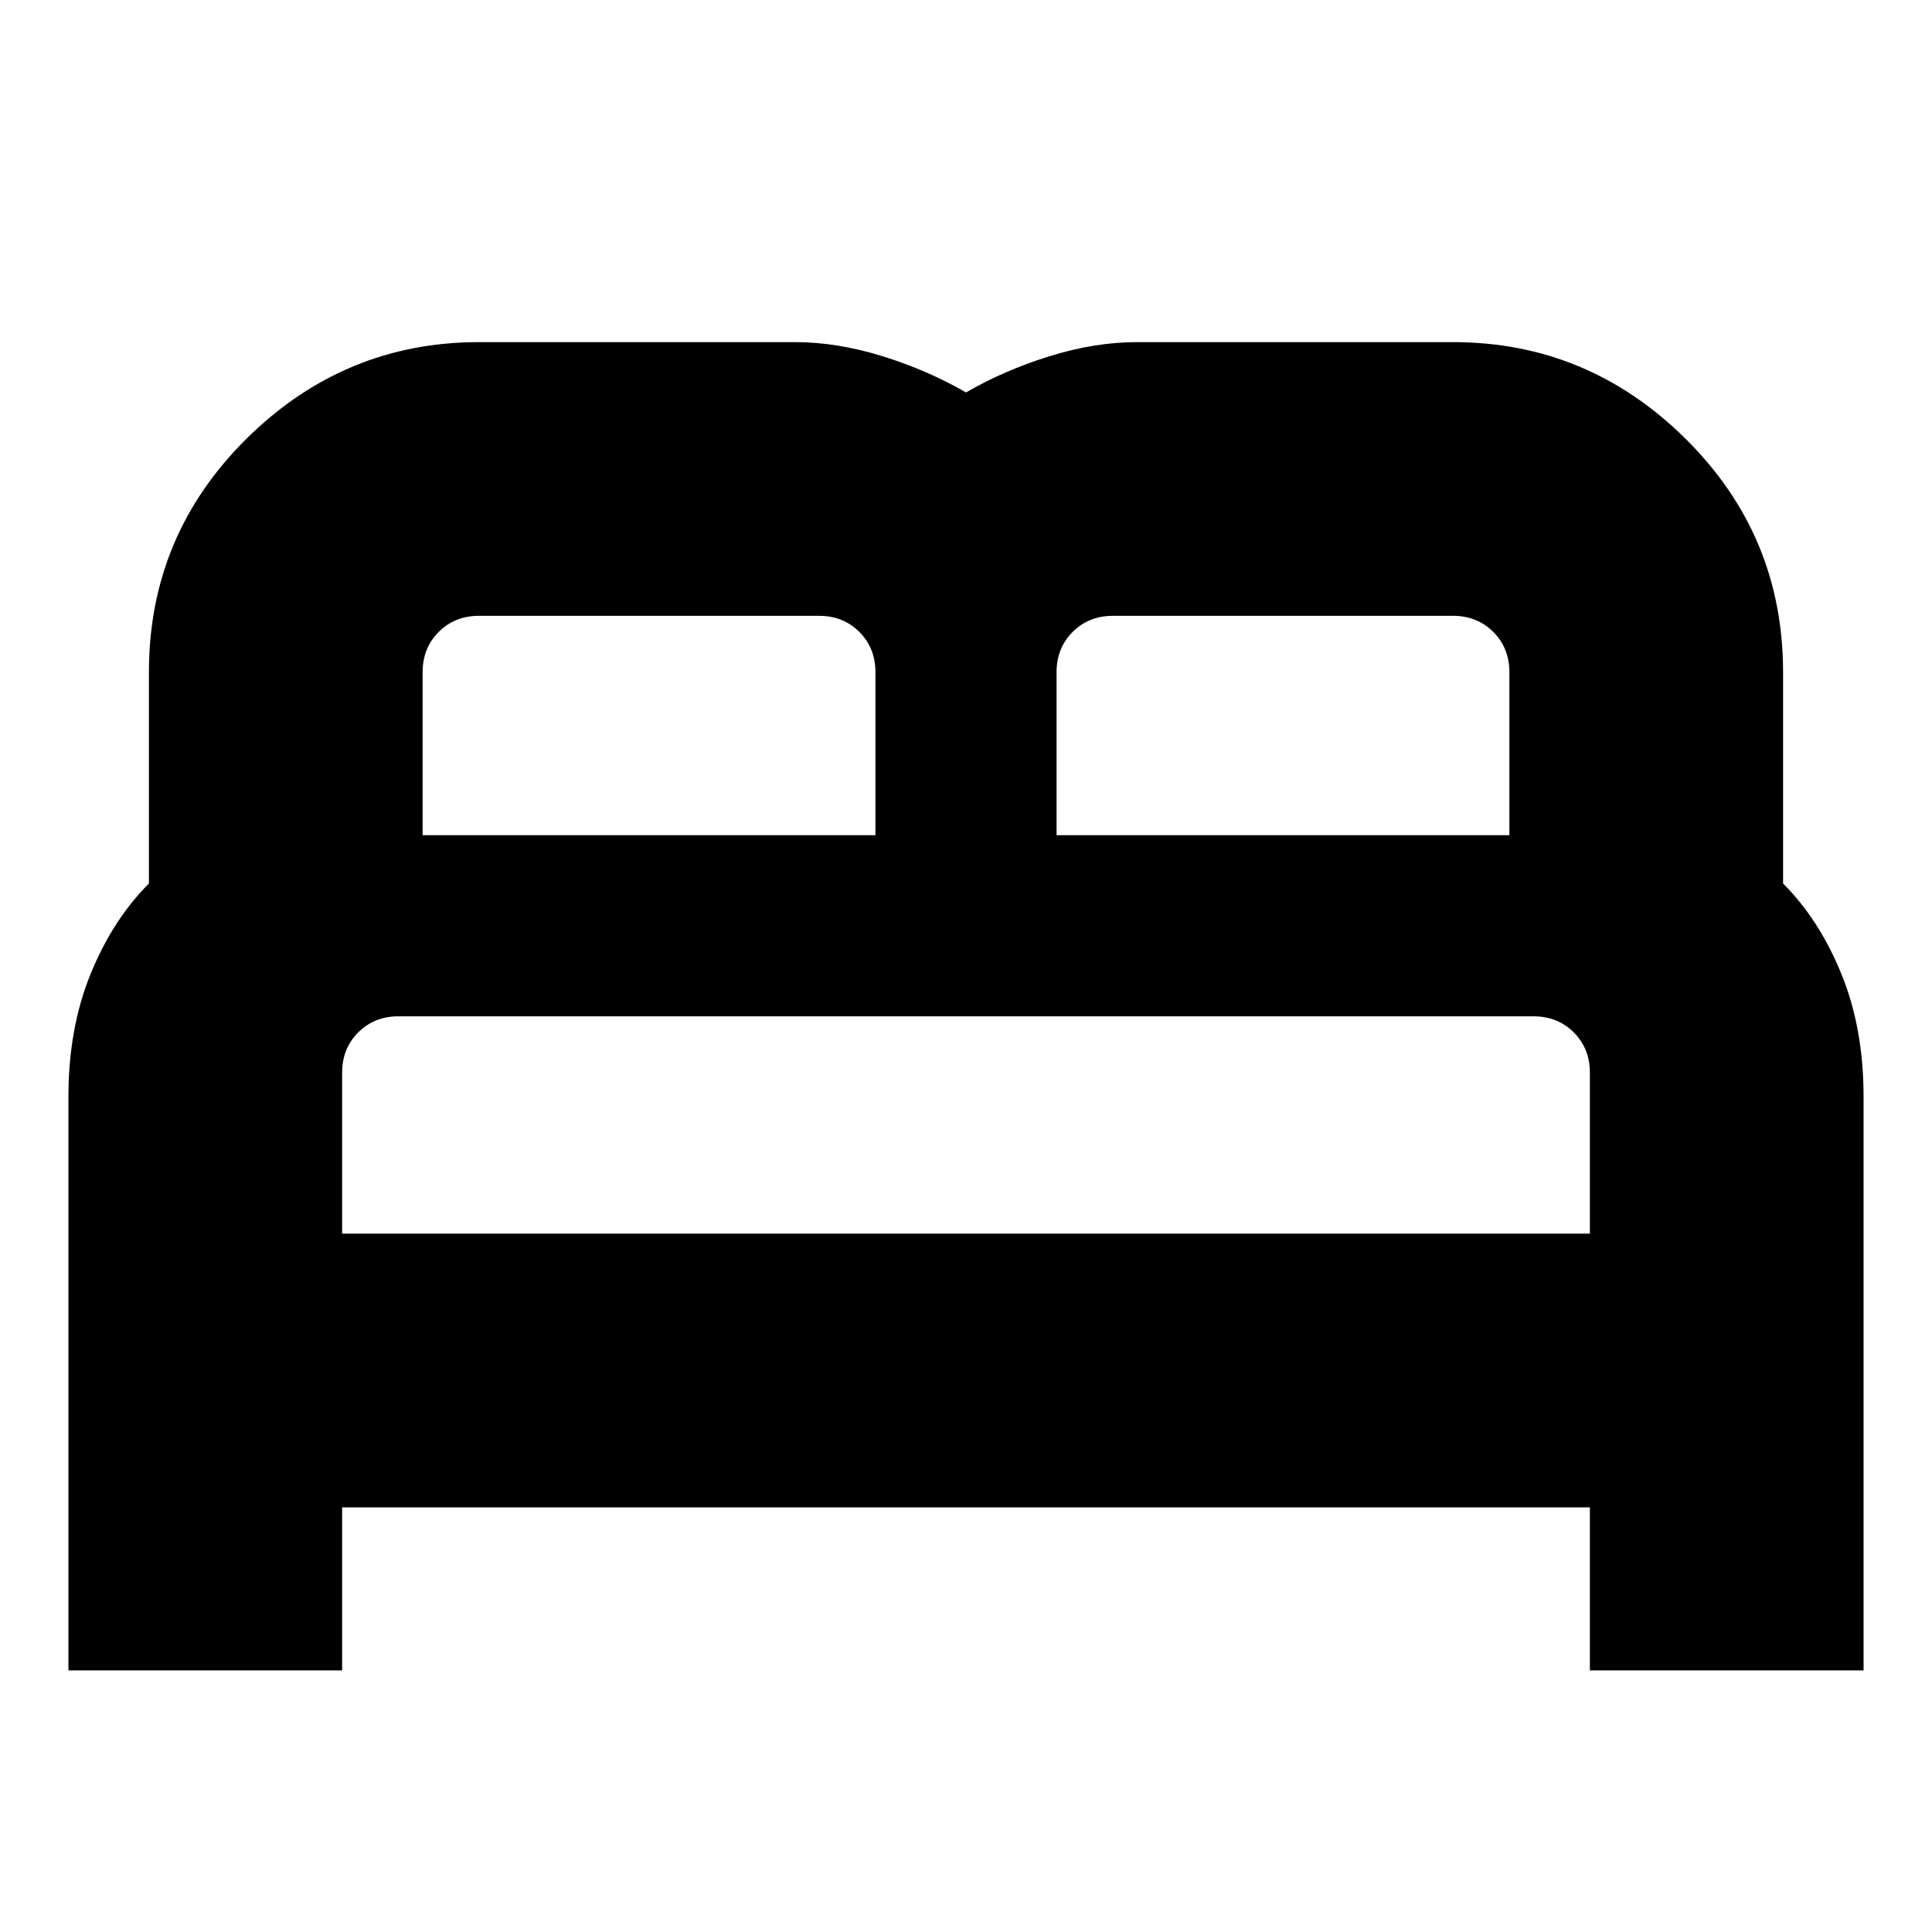 <svg xmlns="http://www.w3.org/2000/svg" height="24" width="24"><path d="M0.85 20.75V13.625Q0.85 12.775 1.125 12.1Q1.4 11.425 1.85 10.975V8.35Q1.85 6.65 3.062 5.45Q4.275 4.25 5.95 4.25H9.875Q10.4 4.25 10.963 4.425Q11.525 4.6 12 4.875Q12.475 4.6 13.038 4.425Q13.6 4.25 14.125 4.25H18.05Q19.725 4.25 20.938 5.45Q22.15 6.65 22.15 8.35V10.975Q22.6 11.425 22.875 12.1Q23.15 12.775 23.15 13.625V20.75H19.75V18.725H4.25V20.75ZM13.125 10.375H18.75V8.35Q18.75 8.05 18.55 7.85Q18.35 7.65 18.05 7.65H13.825Q13.525 7.65 13.325 7.85Q13.125 8.05 13.125 8.35ZM5.25 10.375H10.875V8.35Q10.875 8.05 10.675 7.85Q10.475 7.65 10.175 7.65H5.95Q5.65 7.65 5.45 7.85Q5.25 8.05 5.25 8.35ZM4.25 15.325H19.75V13.325Q19.75 13.025 19.55 12.825Q19.35 12.625 19.05 12.625H4.95Q4.65 12.625 4.45 12.825Q4.25 13.025 4.25 13.325ZM19.75 15.325H4.25Q4.25 15.325 4.45 15.325Q4.65 15.325 4.95 15.325H19.05Q19.35 15.325 19.55 15.325Q19.75 15.325 19.75 15.325Z"/></svg>